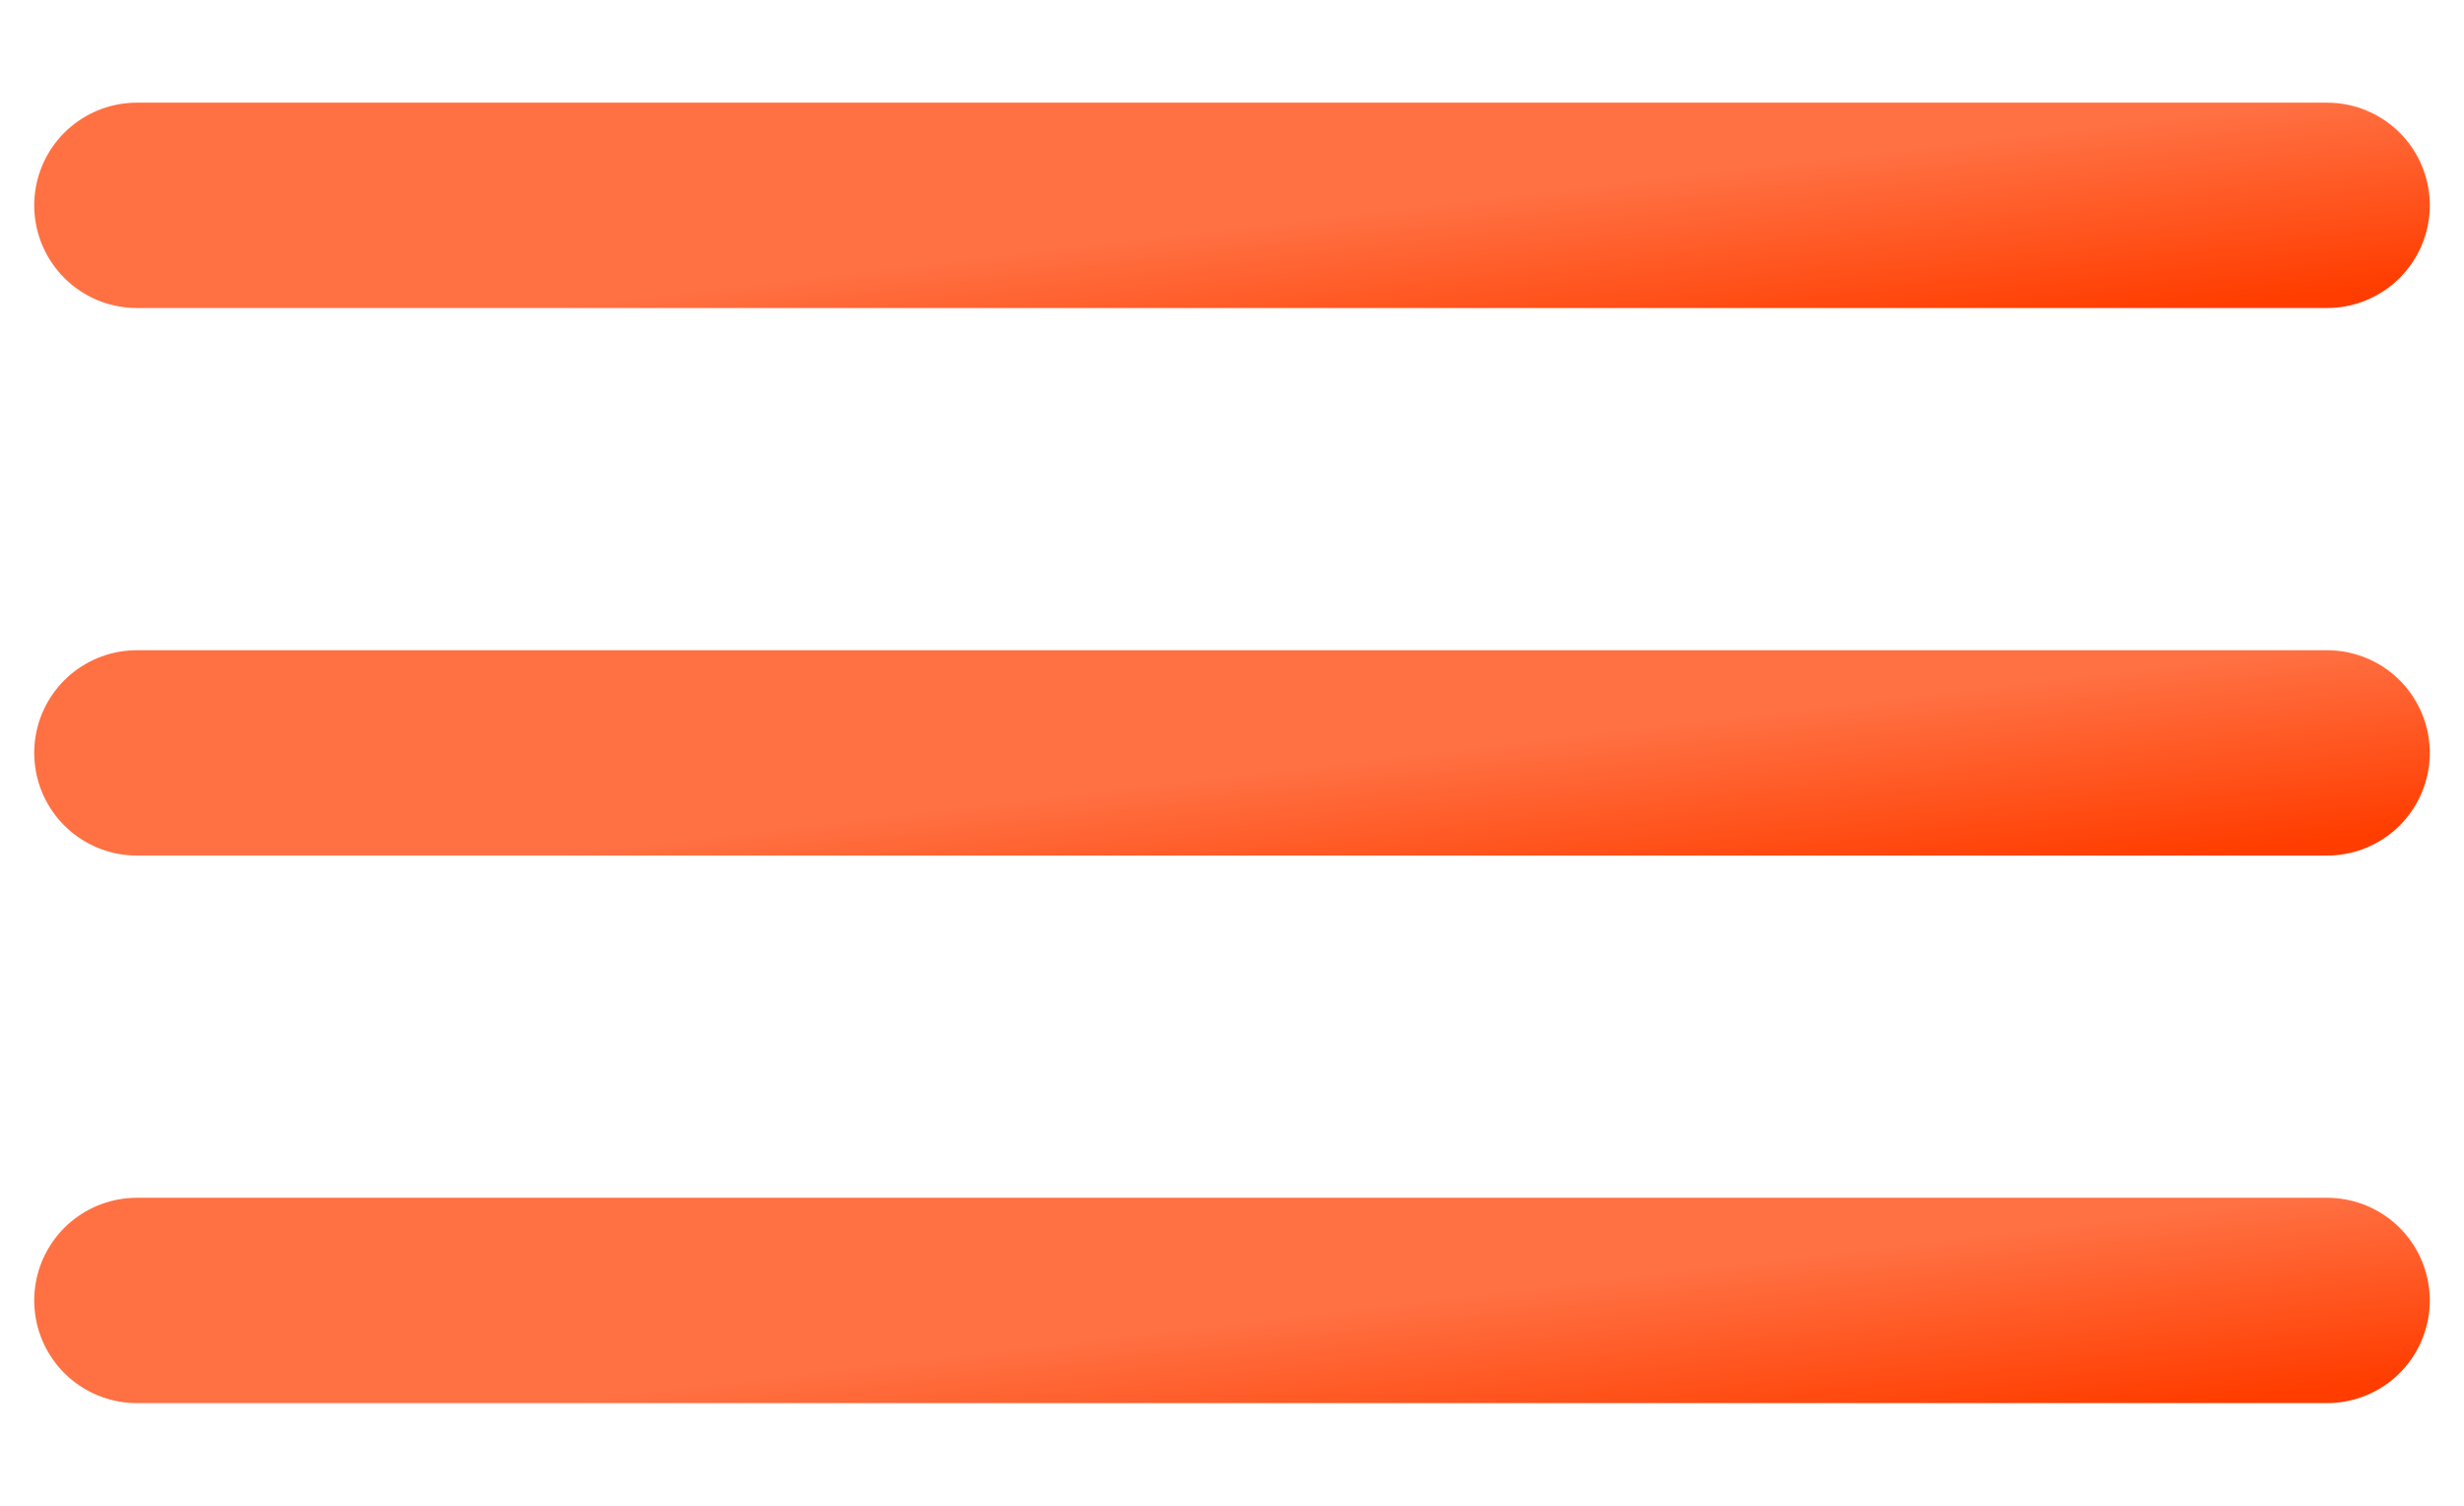
<svg width="18" height="11" viewBox="0 0 18 11" fill="none" xmlns="http://www.w3.org/2000/svg">
<rect width="18" height="11" />
<g id="Homepage  mobile" clip-path="url(#clip0_4_2)">
<rect width="390" height="6431" transform="translate(-19 -30)" />
<g id="Hero BG Elements">
<g id="Lights">
<g id="Vector 4" opacity="0.65" filter="url(#filter0_f_4_2)">
<path d="M-181.641 115.105C-488.811 268.978 -777.816 128.698 -883.922 39.324C-925.851 1.15 -1008.1 -42.574 -1001.64 87.919C-995.187 218.412 -660.586 296.345 -494.092 319C-444.461 290.568 -278.09 229.014 -9.646 210.256C258.798 191.498 426.636 79.423 477 25.731C385.441 -8.591 125.529 -38.768 -181.641 115.105Z" fill="url(#paint0_linear_4_2)" fill-opacity="0.45"/>
</g>
</g>
</g>
<g id="Header">
<g id="solar:hamburger-menu-line-duotone">
<g id="Group">
<path id="Vector" d="M17 9.5H1" stroke="url(#paint1_linear_4_2)" stroke-width="1.5" stroke-linecap="round"/>
<path id="Vector_2" d="M17 5.5H1" stroke="url(#paint2_linear_4_2)" stroke-width="1.5" stroke-linecap="round"/>
<path id="Vector_3" d="M17 1.5H1" stroke="url(#paint3_linear_4_2)" stroke-width="1.5" stroke-linecap="round"/>
</g>
</g>
</g>
</g>
<defs>
<filter id="filter0_f_4_2" x="-1035" y="-35" width="1545" height="387" filterUnits="userSpaceOnUse" color-interpolation-filters="sRGB">
<feFlood flood-opacity="0" result="BackgroundImageFix"/>
<feBlend mode="normal" in="SourceGraphic" in2="BackgroundImageFix" result="shape"/>
<feGaussianBlur stdDeviation="16.5" result="effect1_foregroundBlur_4_2"/>
</filter>
<linearGradient id="paint0_linear_4_2" x1="-351.435" y1="-114.277" x2="-331.587" y2="259.024" gradientUnits="userSpaceOnUse">
<stop stop-color="#FFA654"/>
<stop offset="1" stop-color="#FFF7EF"/>
</linearGradient>
<linearGradient id="paint1_linear_4_2" x1="8.536" y1="9.722" x2="8.707" y2="11.182" gradientUnits="userSpaceOnUse">
<stop stop-color="#FF7042"/>
<stop offset="0.948" stop-color="#FF3D00"/>
</linearGradient>
<linearGradient id="paint2_linear_4_2" x1="8.536" y1="5.722" x2="8.707" y2="7.182" gradientUnits="userSpaceOnUse">
<stop stop-color="#FF7042"/>
<stop offset="0.948" stop-color="#FF3D00"/>
</linearGradient>
<linearGradient id="paint3_linear_4_2" x1="8.536" y1="1.722" x2="8.707" y2="3.182" gradientUnits="userSpaceOnUse">
<stop stop-color="#FF7042"/>
<stop offset="0.948" stop-color="#FF3D00"/>
</linearGradient>
<clipPath id="clip0_4_2">
<rect width="390" height="6431" fill="white" transform="translate(-19 -30)"/>
</clipPath>
</defs>
</svg>
